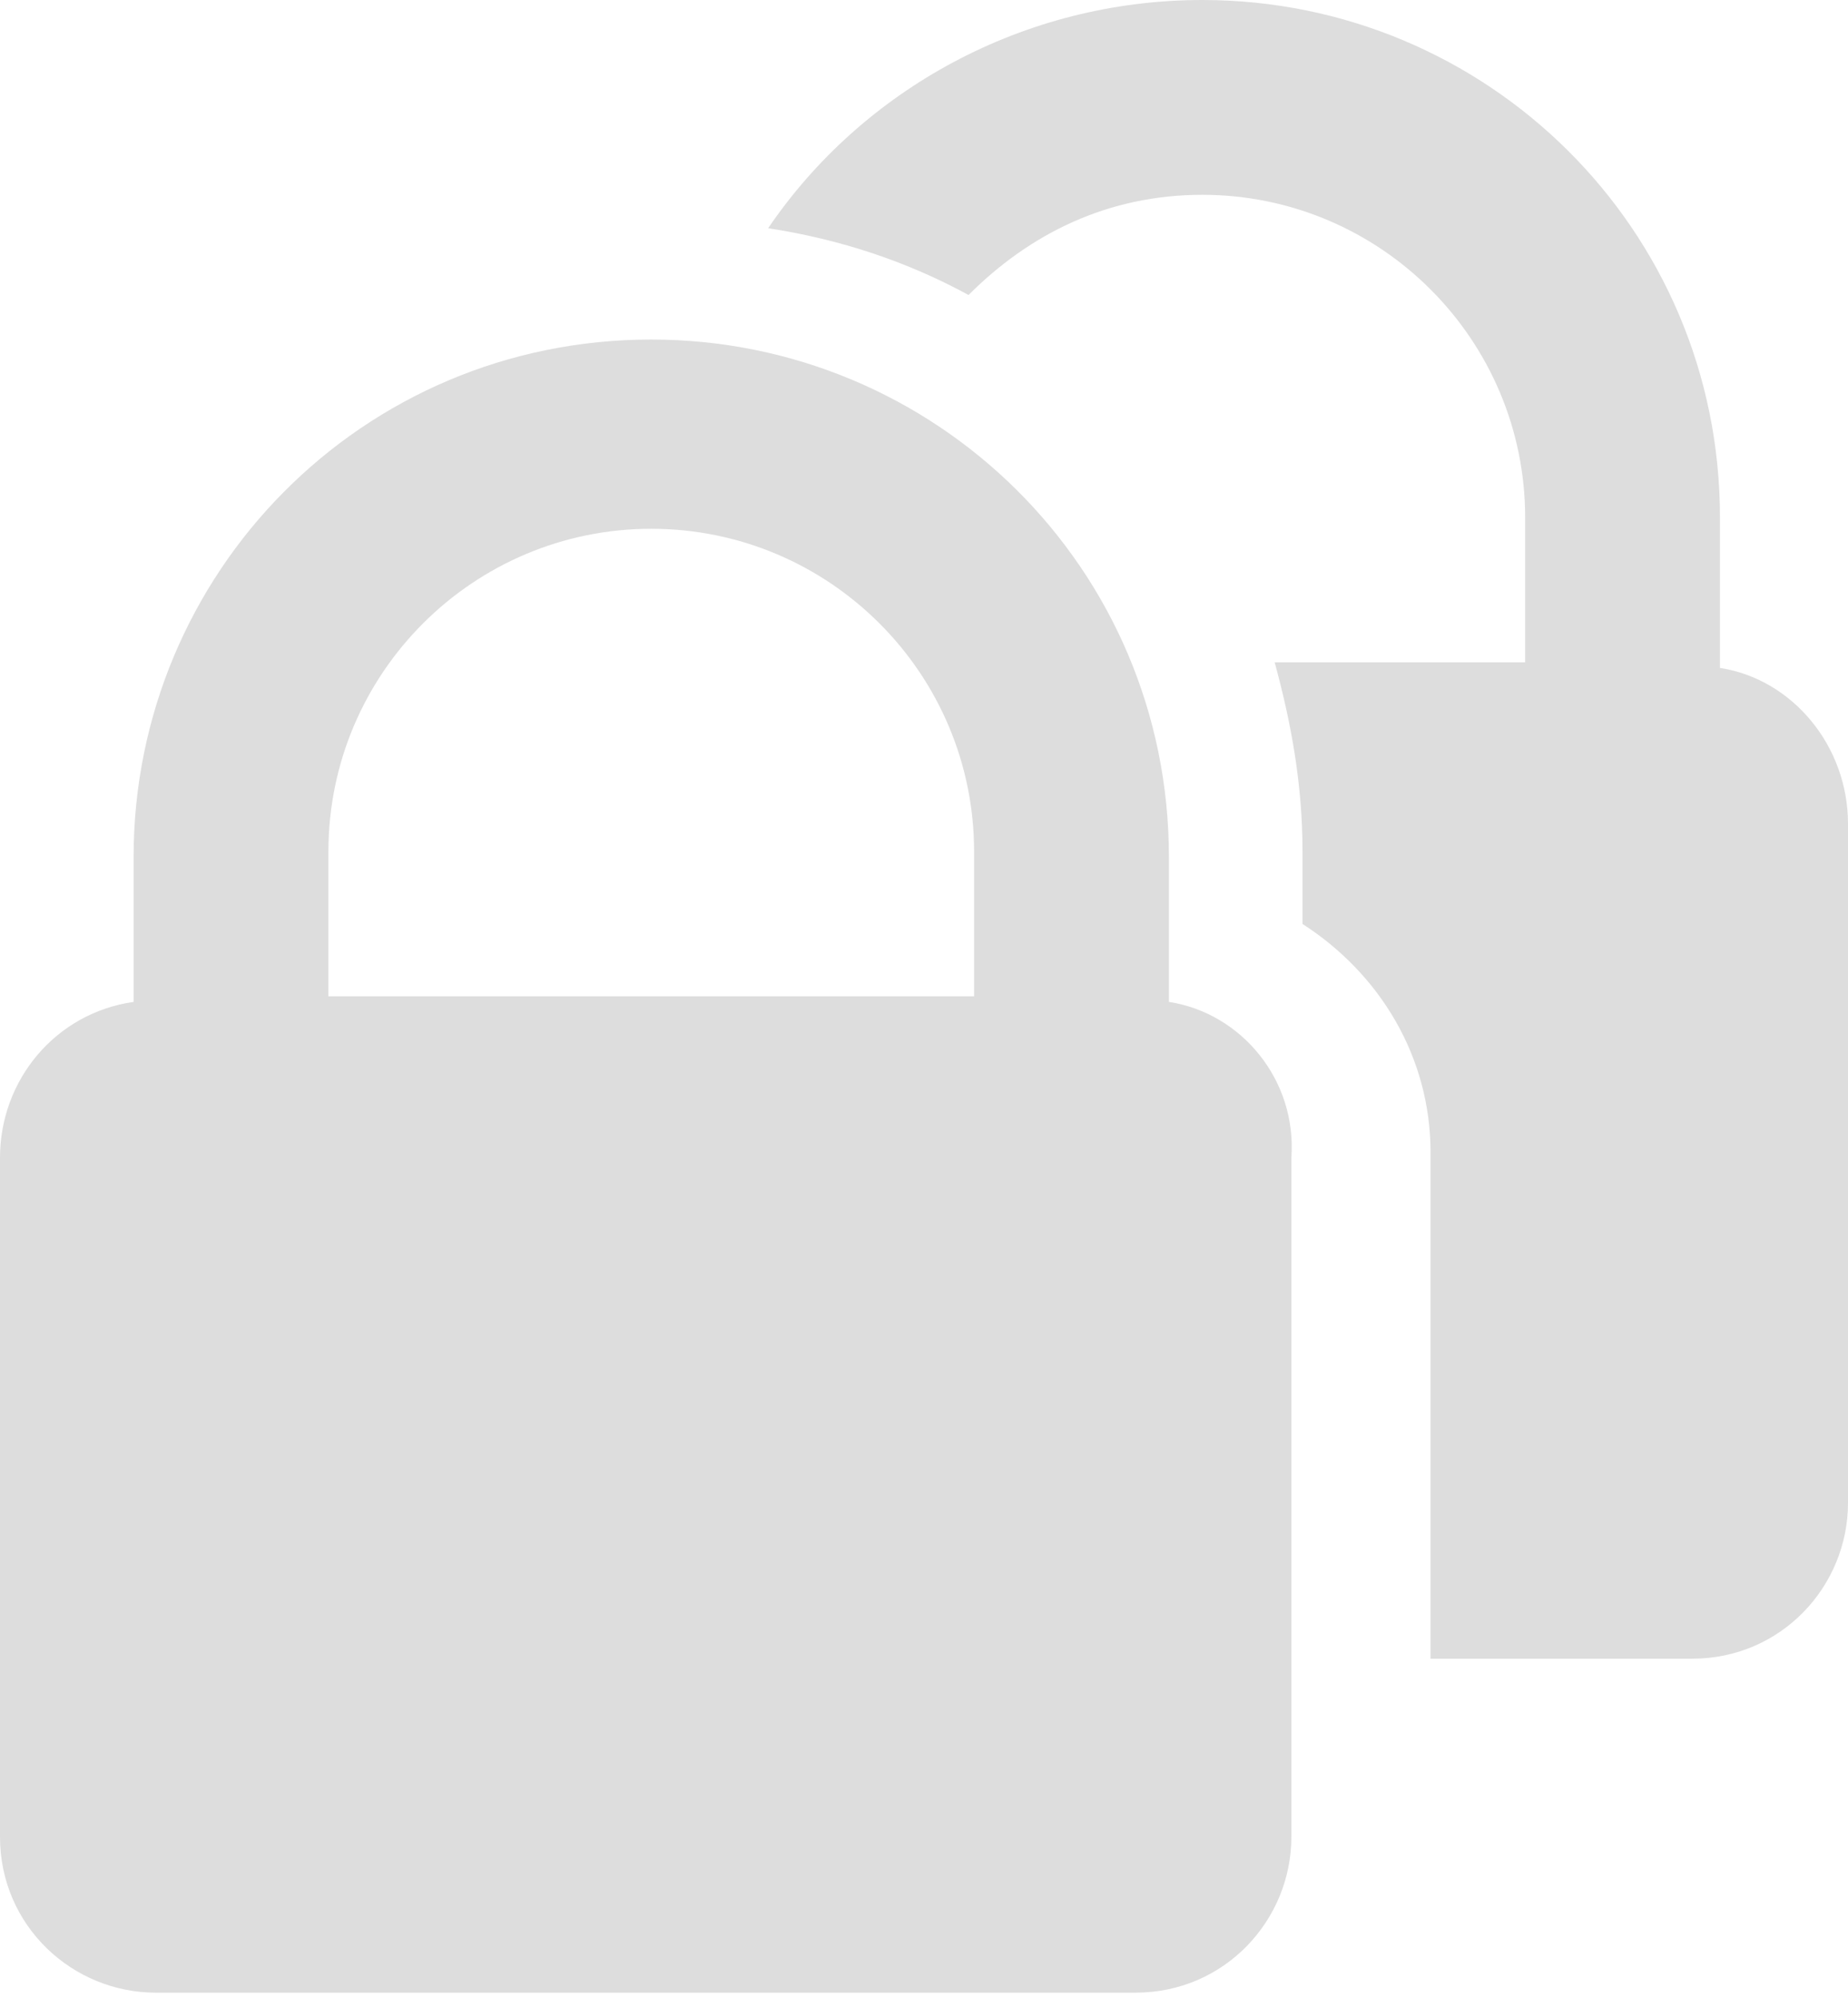 <?xml version="1.0" encoding="utf-8"?>
<!-- Generator: Adobe Illustrator 21.1.0, SVG Export Plug-In . SVG Version: 6.00 Build 0)  -->
<svg version="1.1" id="Layer_1" xmlns="http://www.w3.org/2000/svg" xmlns:xlink="http://www.w3.org/1999/xlink" x="0px" y="0px"
	 viewBox="0 0 33.2 35.9" style="enable-background:new 0 0 33.2 35.9;" xml:space="preserve">
<style type="text/css">
	.st0{fill:#DDDDDD;}
</style>
<path class="st0" d="M30.9,12V9.3c0-5.2-4.2-9.3-9.3-9.3c-3.2,0-6.1,1.6-7.8,4.1c1.3,0.2,2.5,0.6,3.6,1.2c1.1-1.1,2.5-1.8,4.2-1.8
	c3.2,0,5.8,2.6,5.8,5.8v2.6h-4.5c0.3,1.1,0.5,2.2,0.5,3.4v1.3c1.4,0.9,2.3,2.4,2.3,4.1v9.1h4.7c1.6,0,2.8-1.3,2.8-2.8V14.8
	C33.2,13.4,32.2,12.2,30.9,12z"/>
<path class="st0" d="M21,18v-2.6c0-5.2-4.2-9.3-9.3-9.3c-5.2,0-9.3,4.2-9.3,9.3V18C1,18.2,0,19.4,0,20.8V33c0,1.6,1.3,2.8,2.8,2.8
	h17.6c1.6,0,2.8-1.3,2.8-2.8V20.8C23.3,19.4,22.3,18.2,21,18z M5.9,15.3c0-3.2,2.6-5.8,5.8-5.8c3.2,0,5.8,2.6,5.8,5.8v2.6H5.9V15.3z
	"/>
</svg>
